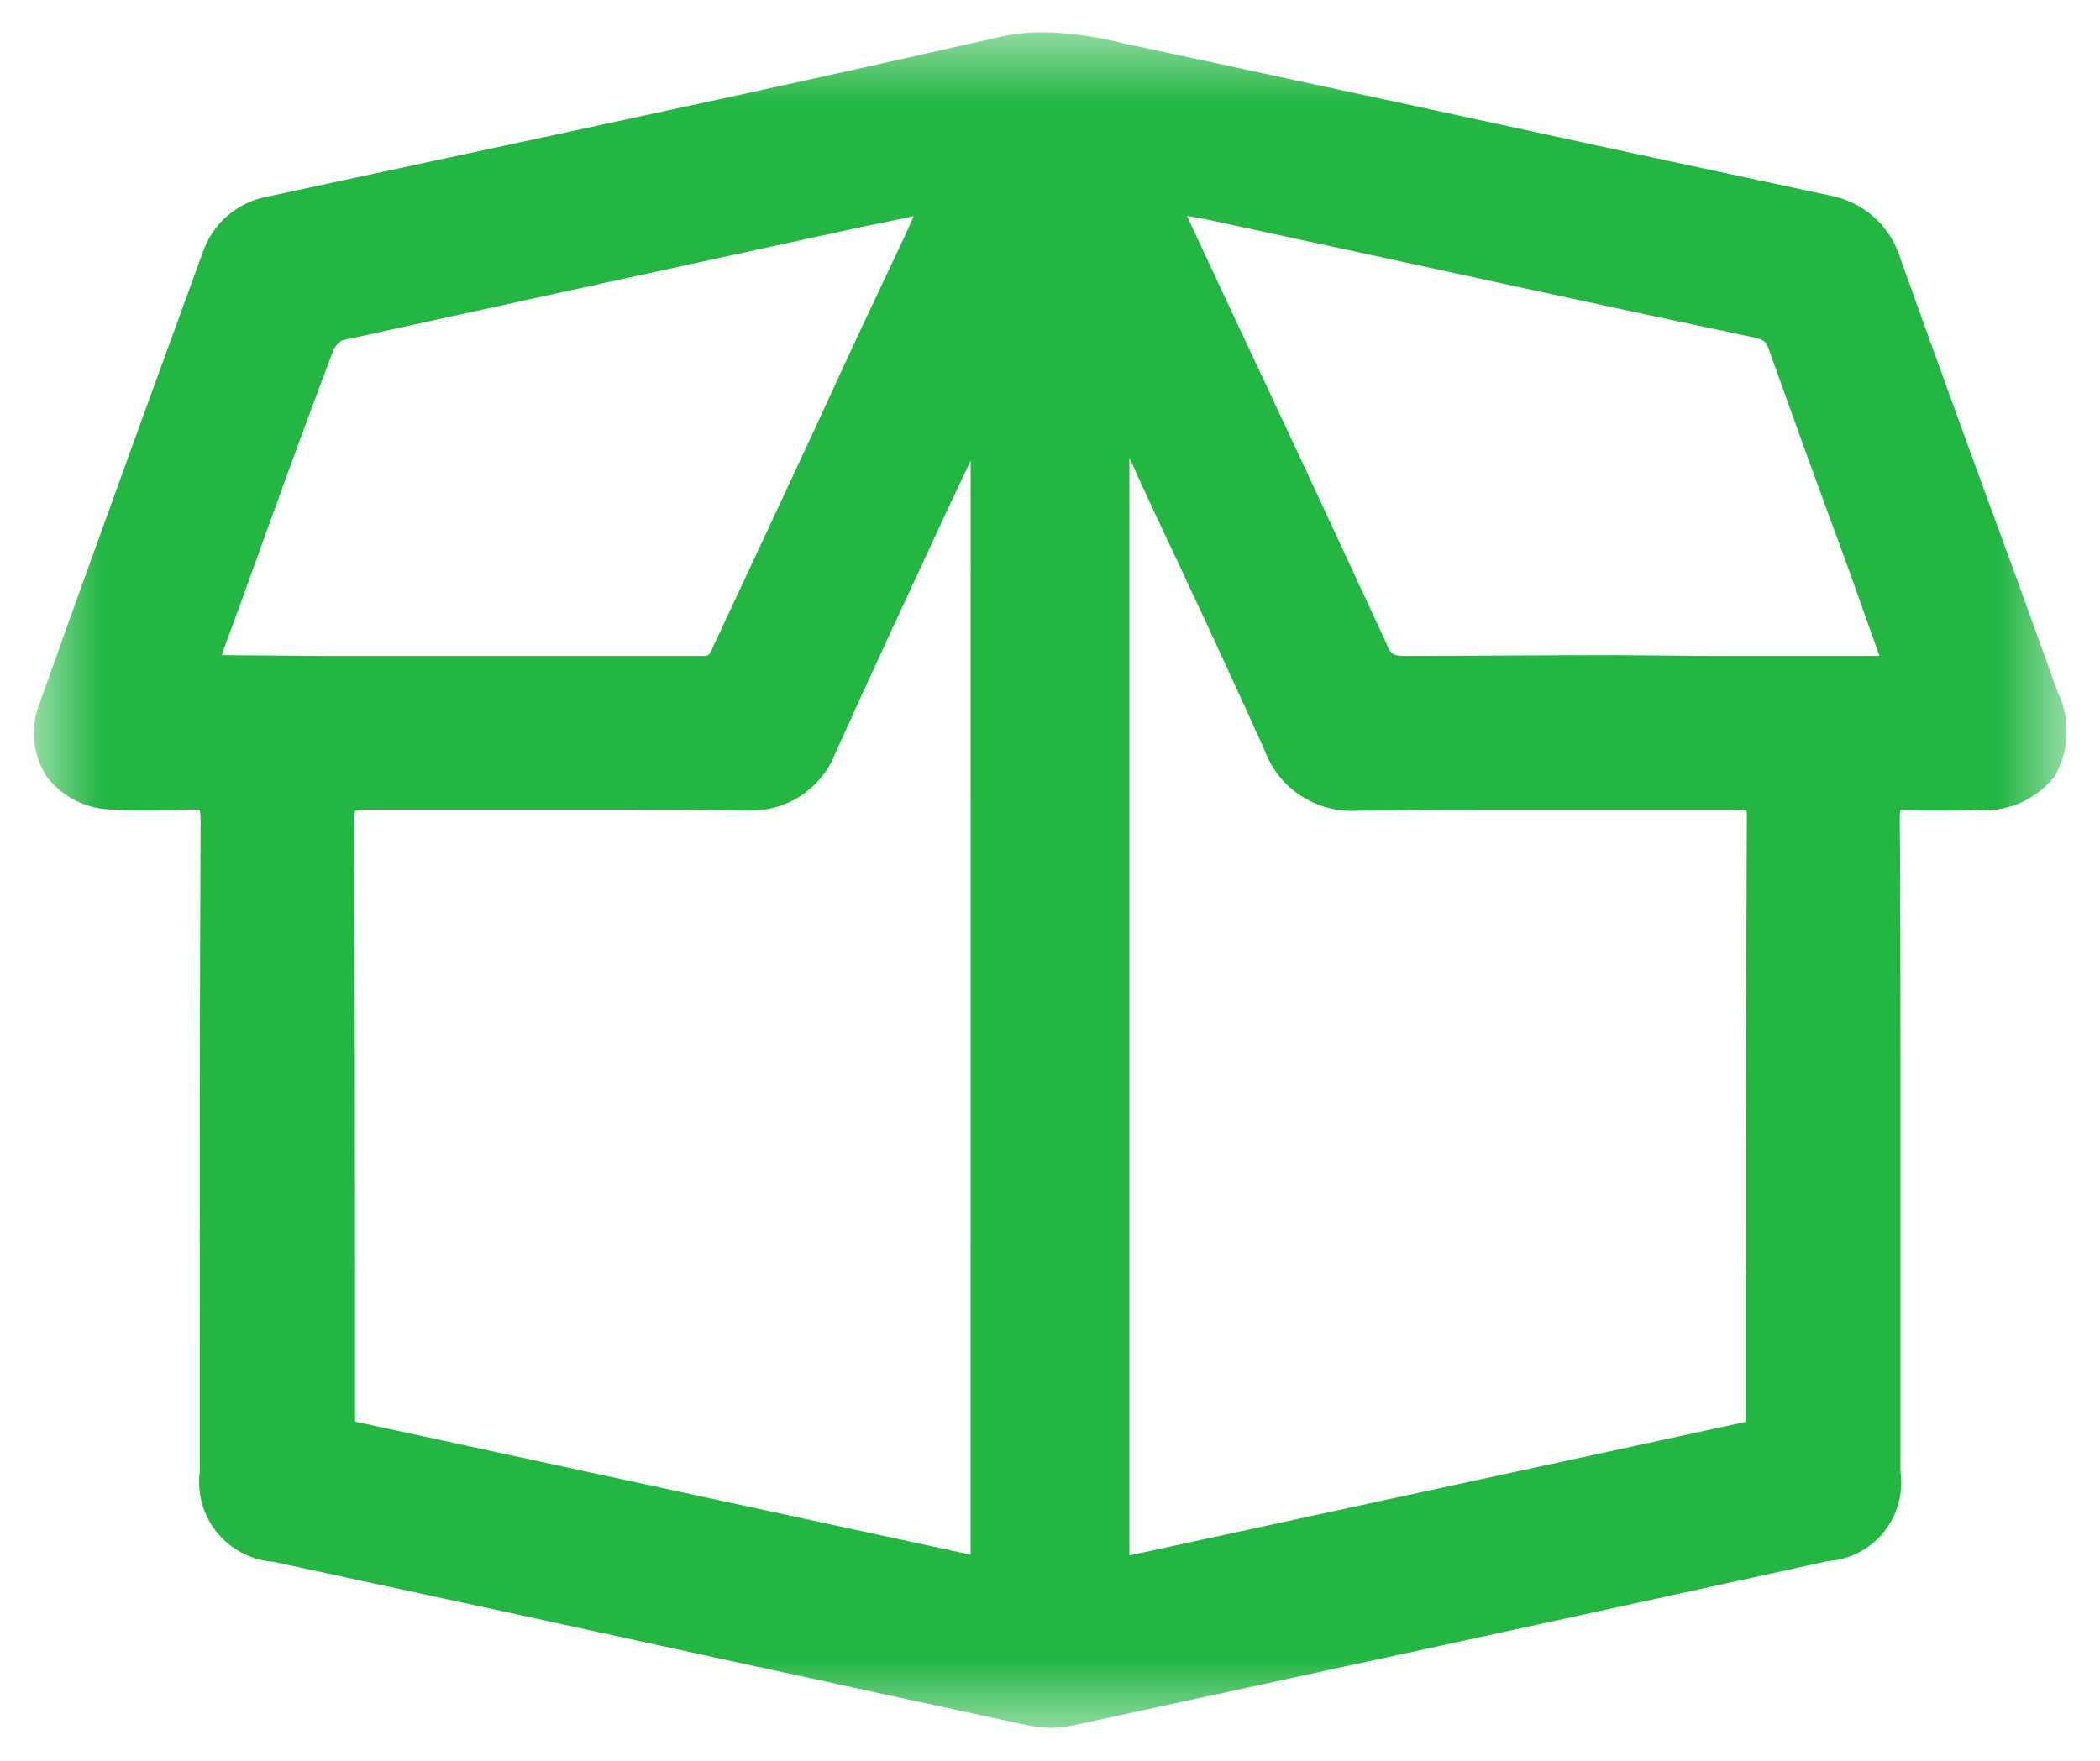 <svg width="31" height="26" viewBox="0 0 31 26" fill="none" xmlns="http://www.w3.org/2000/svg">
<g id="services-5.svg" clip-path="url(#clip0_361_12131)">
<g id="Clip path group">
<mask id="mask0_361_12131" style="mask-type:luminance" maskUnits="userSpaceOnUse" x="0" y="0" width="31" height="26">
<g id="a">
<path id="&#208;&#159;&#209;&#128;&#209;&#143;&#208;&#188;&#208;&#190;&#209;&#131;&#208;&#179;&#208;&#190;&#208;&#187;&#209;&#140;&#208;&#189;&#208;&#184;&#208;&#186; 233" d="M30.5 0.475H0.5V25.525H30.5V0.475Z" fill="white"/>
</g>
</mask>
<g mask="url(#mask0_361_12131)">
<g id="&#208;&#161;&#208;&#179;&#209;&#128;&#209;&#131;&#208;&#191;&#208;&#191;&#208;&#184;&#209;&#128;&#208;&#190;&#208;&#178;&#208;&#176;&#209;&#130;&#209;&#140; 318">
<path id="&#208;&#154;&#208;&#190;&#208;&#189;&#209;&#130;&#209;&#131;&#209;&#128; 504" d="M30.378 10.225L29.768 8.537C29.19 6.968 28.62 5.399 28.058 3.83C27.987 3.588 27.849 3.37 27.66 3.202C27.471 3.035 27.239 2.924 26.99 2.882C25.05 2.468 23.114 2.05 21.182 1.629L16.782 0.681L16.615 0.648C16.22 0.545 15.815 0.487 15.407 0.474C15.198 0.474 14.989 0.496 14.785 0.539C11.963 1.182 9.075 1.802 6.275 2.402L3.954 2.902C3.736 2.941 3.532 3.037 3.364 3.181C3.195 3.324 3.068 3.51 2.996 3.719L2.015 6.412C1.535 7.741 1.056 9.06 0.588 10.374C0.516 10.551 0.488 10.742 0.505 10.931C0.522 11.121 0.585 11.304 0.688 11.464C0.805 11.618 0.956 11.743 1.13 11.828C1.303 11.912 1.494 11.956 1.688 11.953L1.818 11.964H2.309C2.483 11.964 2.646 11.964 2.809 11.953H2.863C2.917 11.953 2.938 11.953 2.95 11.964C2.957 12.011 2.961 12.059 2.961 12.106C2.949 14.839 2.946 17.573 2.95 20.306V21.722C2.928 21.883 2.939 22.046 2.983 22.202C3.026 22.358 3.102 22.503 3.204 22.629C3.306 22.754 3.433 22.858 3.577 22.932C3.721 23.007 3.878 23.051 4.04 23.062L7.221 23.749C9.869 24.326 12.51 24.901 15.143 25.471C15.265 25.495 15.389 25.51 15.514 25.514C15.616 25.514 15.719 25.504 15.819 25.482C19.436 24.697 23.065 23.913 26.682 23.117L26.976 23.052C27.135 23.042 27.291 23 27.434 22.927C27.576 22.854 27.702 22.753 27.803 22.629C27.904 22.505 27.979 22.362 28.022 22.208C28.066 22.054 28.077 21.892 28.055 21.734V15.75C28.055 14.518 28.055 13.287 28.044 12.066C28.044 12.03 28.048 11.993 28.055 11.957H28.109C28.283 11.968 28.425 11.968 28.555 11.968H28.86L29.143 11.957C29.364 11.982 29.588 11.951 29.795 11.867C30.001 11.783 30.183 11.647 30.323 11.474C30.435 11.286 30.499 11.073 30.508 10.854C30.517 10.636 30.472 10.418 30.377 10.221M3.268 9.674C3.281 9.659 3.289 9.64 3.29 9.62L3.551 8.912C3.998 7.67 4.451 6.412 4.924 5.164C4.946 5.11 5.033 5.022 5.066 5.022C7.593 4.467 10.121 3.915 12.649 3.366L13.488 3.192L13.336 3.529L12.617 5.055L11.984 6.427C11.495 7.474 11.015 8.508 10.524 9.555C10.47 9.686 10.447 9.686 10.371 9.686H4.793L3.268 9.674ZM14.328 22.956L5.241 20.991V18.874C5.241 16.619 5.237 14.364 5.23 12.108C5.23 11.999 5.241 11.966 5.252 11.966C5.295 11.958 5.338 11.955 5.382 11.955H8.847C9.566 11.955 10.286 11.955 11.005 11.966H11.016C11.297 11.982 11.576 11.909 11.813 11.756C12.05 11.603 12.232 11.379 12.334 11.116C12.868 9.928 13.424 8.741 13.969 7.564L14.329 6.801L14.328 22.956ZM20.473 9.517C19.722 7.894 18.973 6.281 18.208 4.658L17.521 3.187L17.87 3.252L19.831 3.677C21.847 4.112 23.873 4.559 25.9 4.985C26.042 5.017 26.063 5.05 26.1 5.126C26.481 6.194 26.863 7.252 27.254 8.308L27.741 9.674V9.685H25.169L23.829 9.674C22.793 9.674 21.77 9.685 20.734 9.685C20.571 9.685 20.534 9.663 20.472 9.521M25.772 18.827V20.995L16.672 22.967V6.761L17.032 7.546C17.588 8.723 18.132 9.888 18.667 11.076C18.768 11.353 18.957 11.59 19.205 11.751C19.452 11.912 19.745 11.989 20.04 11.97C20.889 11.959 21.707 11.959 22.54 11.959H25.689C25.718 11.956 25.748 11.959 25.776 11.97C25.781 11.98 25.785 11.992 25.787 12.003C25.776 14.28 25.776 16.546 25.776 18.824M20.734 9.899H26.509C24.58 9.899 22.652 9.888 20.734 9.899Z" fill="#23B643"/>
</g>
</g>
</g>
</g>
<defs>
<clipPath id="clip0_361_12131">
<rect width="30" height="25.05" fill="white" transform="translate(0.5 0.475)"/>
</clipPath>
</defs>
</svg>
